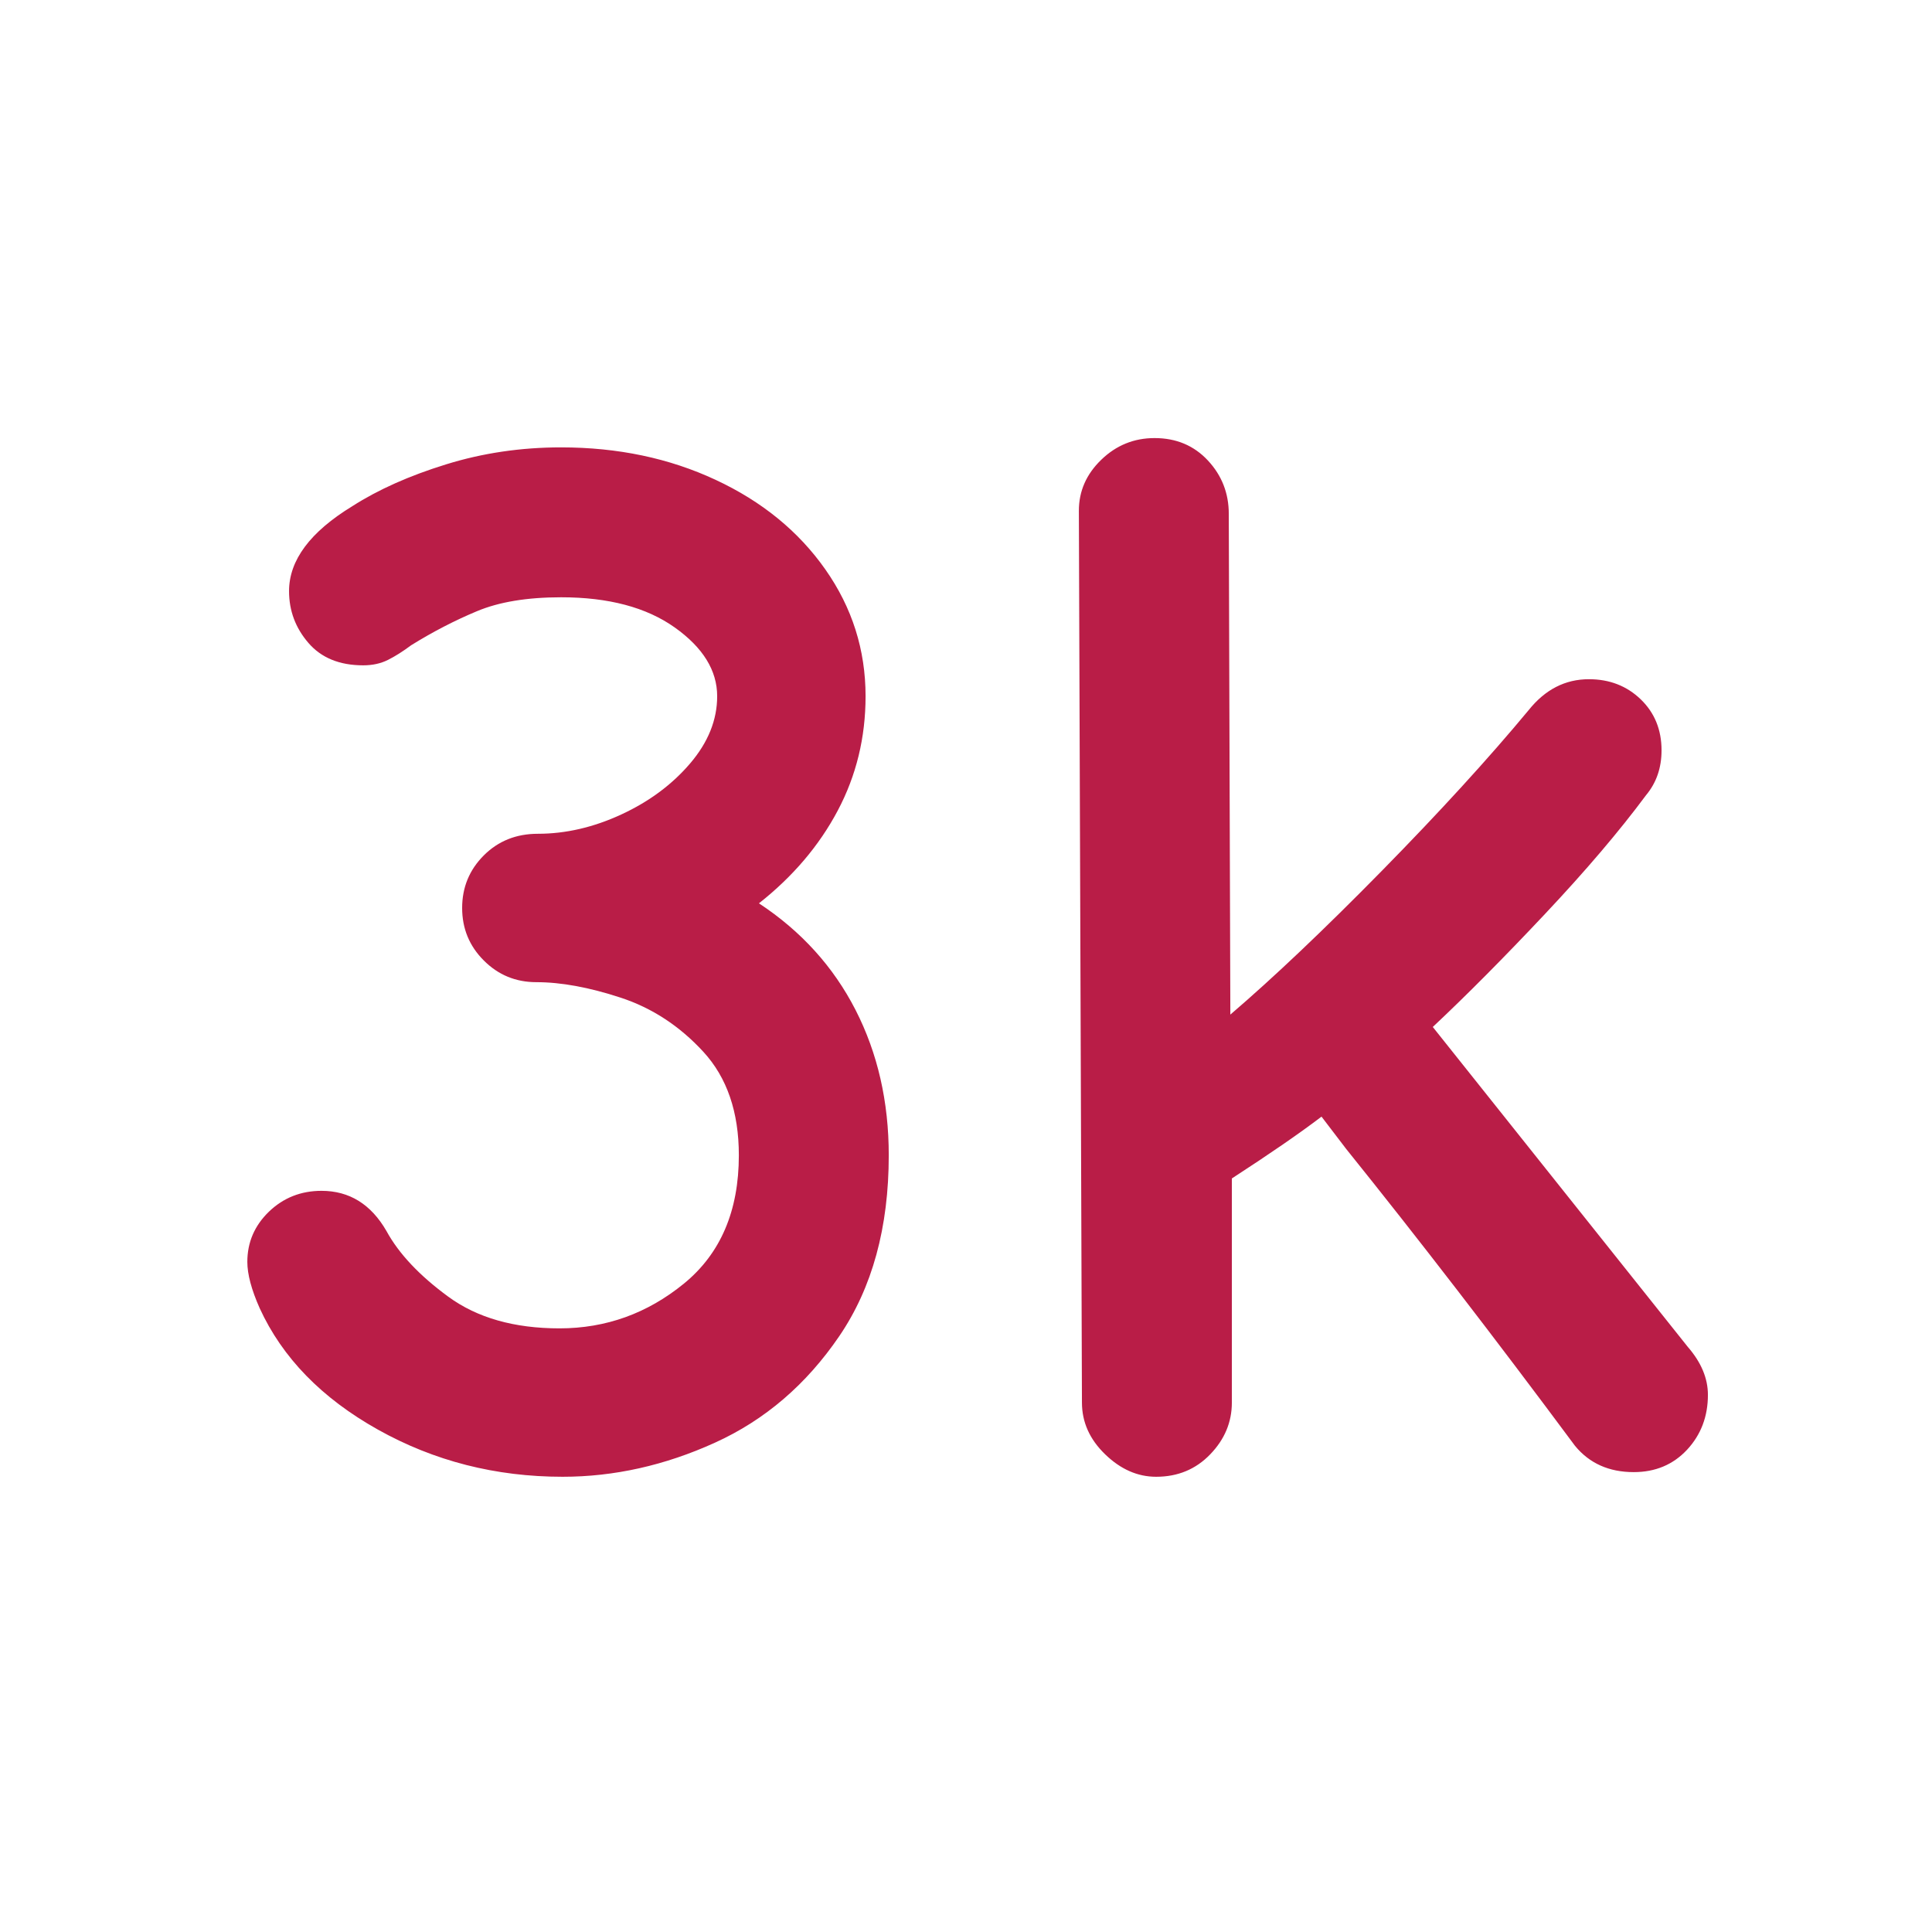 <svg xmlns="http://www.w3.org/2000/svg" version="1.1" xmlns:xlink="http://www.w3.org/1999/xlink" xmlns:svgjs="http://svgjs.com/svgjs" width="320" height="320"><svg viewBox="0 0 320 320" xmlns="http://www.w3.org/2000/svg">
  <path d="M 93.186 244.599 C 82.093 244.599 71.896 241.996 62.596 236.789 C 53.296 231.582 46.769 224.882 43.016 216.689 C 41.649 213.616 40.966 211.056 40.966 209.009 C 40.966 205.769 42.159 202.996 44.546 200.689 C 46.939 198.389 49.843 197.239 53.256 197.239 C 57.863 197.239 61.446 199.456 64.006 203.889 C 66.053 207.642 69.466 211.269 74.246 214.769 C 79.026 218.269 85.169 220.019 92.676 220.019 C 100.356 220.019 107.226 217.546 113.286 212.599 C 119.346 207.646 122.376 200.562 122.376 191.349 C 122.376 184.182 120.413 178.466 116.486 174.199 C 112.559 169.932 107.993 166.946 102.786 165.239 C 97.586 163.532 92.936 162.679 88.836 162.679 C 85.423 162.679 82.523 161.482 80.136 159.089 C 77.743 156.702 76.546 153.802 76.546 150.389 C 76.546 146.976 77.743 144.072 80.136 141.679 C 82.523 139.292 85.509 138.099 89.096 138.099 C 93.703 138.099 98.309 137.032 102.916 134.899 C 107.523 132.766 111.319 129.949 114.306 126.449 C 117.293 122.949 118.786 119.239 118.786 115.319 C 118.786 111.052 116.439 107.252 111.746 103.919 C 107.053 100.592 100.783 98.929 92.936 98.929 C 87.303 98.929 82.653 99.699 78.986 101.239 C 75.313 102.772 71.686 104.649 68.106 106.869 C 66.739 107.889 65.459 108.699 64.266 109.299 C 63.066 109.899 61.699 110.199 60.166 110.199 C 56.239 110.199 53.209 108.959 51.076 106.479 C 48.943 104.006 47.876 101.149 47.876 97.909 C 47.876 92.789 51.376 88.096 58.376 83.829 C 62.643 81.096 67.806 78.792 73.866 76.919 C 79.919 75.039 86.276 74.099 92.936 74.099 C 102.323 74.099 110.856 75.892 118.536 79.479 C 126.216 83.059 132.273 88.006 136.706 94.319 C 141.146 100.639 143.366 107.639 143.366 115.319 C 143.366 122.146 141.829 128.459 138.756 134.259 C 135.683 140.059 131.333 145.179 125.706 149.619 C 132.699 154.226 138.033 160.112 141.706 167.279 C 145.373 174.452 147.206 182.476 147.206 191.349 C 147.206 203.296 144.476 213.279 139.016 221.299 C 133.556 229.319 126.686 235.206 118.406 238.959 C 110.126 242.719 101.719 244.599 93.186 244.599 ZM 191.494 244.599 C 188.421 244.599 185.604 243.359 183.044 240.879 C 180.484 238.406 179.204 235.549 179.204 232.309 L 178.694 84.599 C 178.694 81.352 179.931 78.536 182.404 76.149 C 184.877 73.756 187.821 72.559 191.234 72.559 C 194.821 72.559 197.767 73.799 200.074 76.279 C 202.374 78.752 203.524 81.696 203.524 85.109 L 203.784 168.049 C 210.951 161.909 219.314 153.972 228.874 144.239 C 238.427 134.512 246.534 125.639 253.194 117.619 C 255.921 114.206 259.247 112.499 263.174 112.499 C 266.587 112.499 269.447 113.609 271.754 115.829 C 274.054 118.049 275.204 120.866 275.204 124.279 C 275.204 127.179 274.351 129.652 272.644 131.699 C 268.211 137.672 262.621 144.242 255.874 151.409 C 249.134 158.576 242.947 164.806 237.314 170.099 L 279.554 223.089 C 281.774 225.649 282.884 228.296 282.884 231.029 C 282.884 234.609 281.734 237.639 279.434 240.119 C 277.127 242.592 274.181 243.829 270.594 243.829 C 266.501 243.829 263.261 242.379 260.874 239.479 C 247.561 221.559 234.931 205.172 222.984 190.319 L 218.884 184.949 C 215.304 187.676 210.354 191.089 204.034 195.189 L 204.034 232.309 C 204.034 235.549 202.841 238.406 200.454 240.879 C 198.067 243.359 195.081 244.599 191.494 244.599 Z" transform="matrix(1, 0, 0, 1, 0, 0)" style="fill: rgb(185, 29, 71); white-space: pre;"></path>
</svg><style>@media (prefers-color-scheme: light) { :root { filter: none; } }
</style></svg>